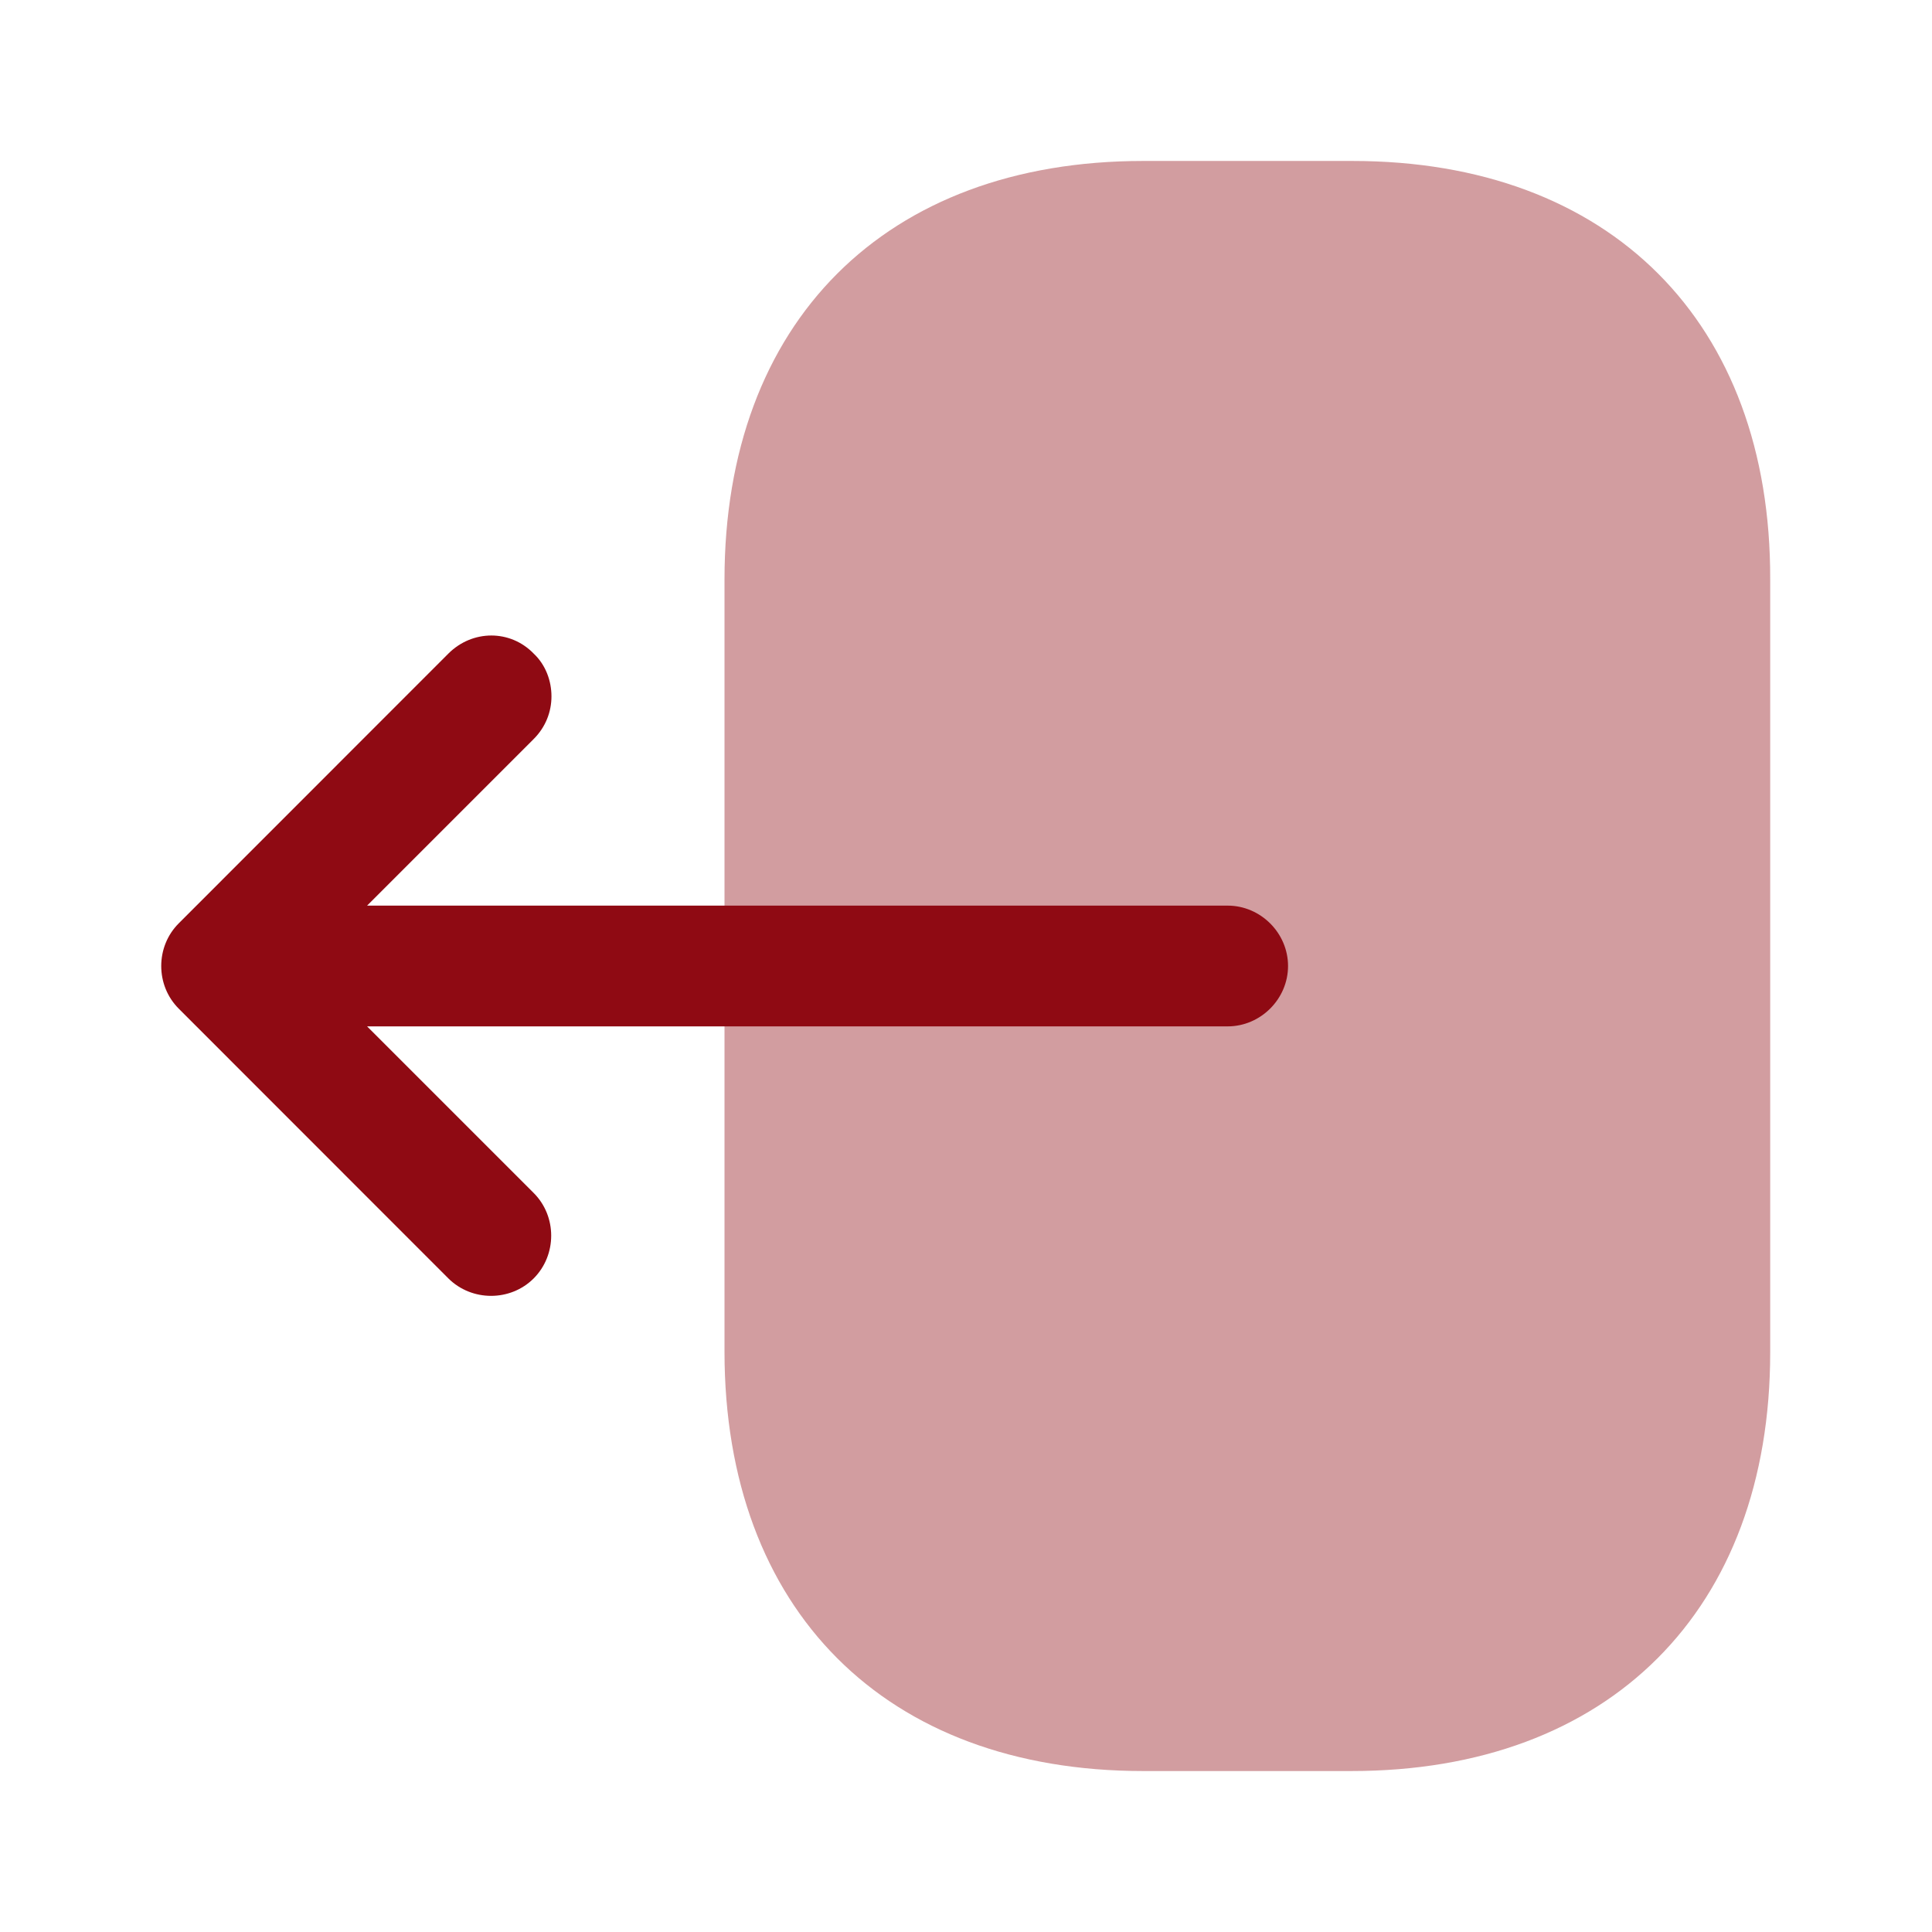 <svg width="16" height="16" viewBox="0 0 16 16" fill="none" xmlns="http://www.w3.org/2000/svg">
<path opacity="0.4" d="M6 4.8V11.193C6 13.333 7.333 14.667 9.467 14.667H11.193C13.327 14.667 14.66 13.333 14.66 11.2V4.8C14.667 2.667 13.333 1.333 11.2 1.333H9.467C7.333 1.333 6 2.667 6 4.8Z" fill="#8F0A13"/>
<path d="M3.713 5.413L1.48 7.647C1.287 7.84 1.287 8.16 1.48 8.353L3.713 10.587C3.907 10.78 4.227 10.78 4.42 10.587C4.613 10.393 4.613 10.073 4.42 9.88L3.04 8.5H10.167C10.44 8.5 10.667 8.273 10.667 8C10.667 7.727 10.44 7.5 10.167 7.5H3.04L4.42 6.12C4.52 6.02 4.567 5.893 4.567 5.767C4.567 5.64 4.52 5.507 4.42 5.413C4.227 5.213 3.913 5.213 3.713 5.413Z" fill="#8F0A13"/>
</svg>
